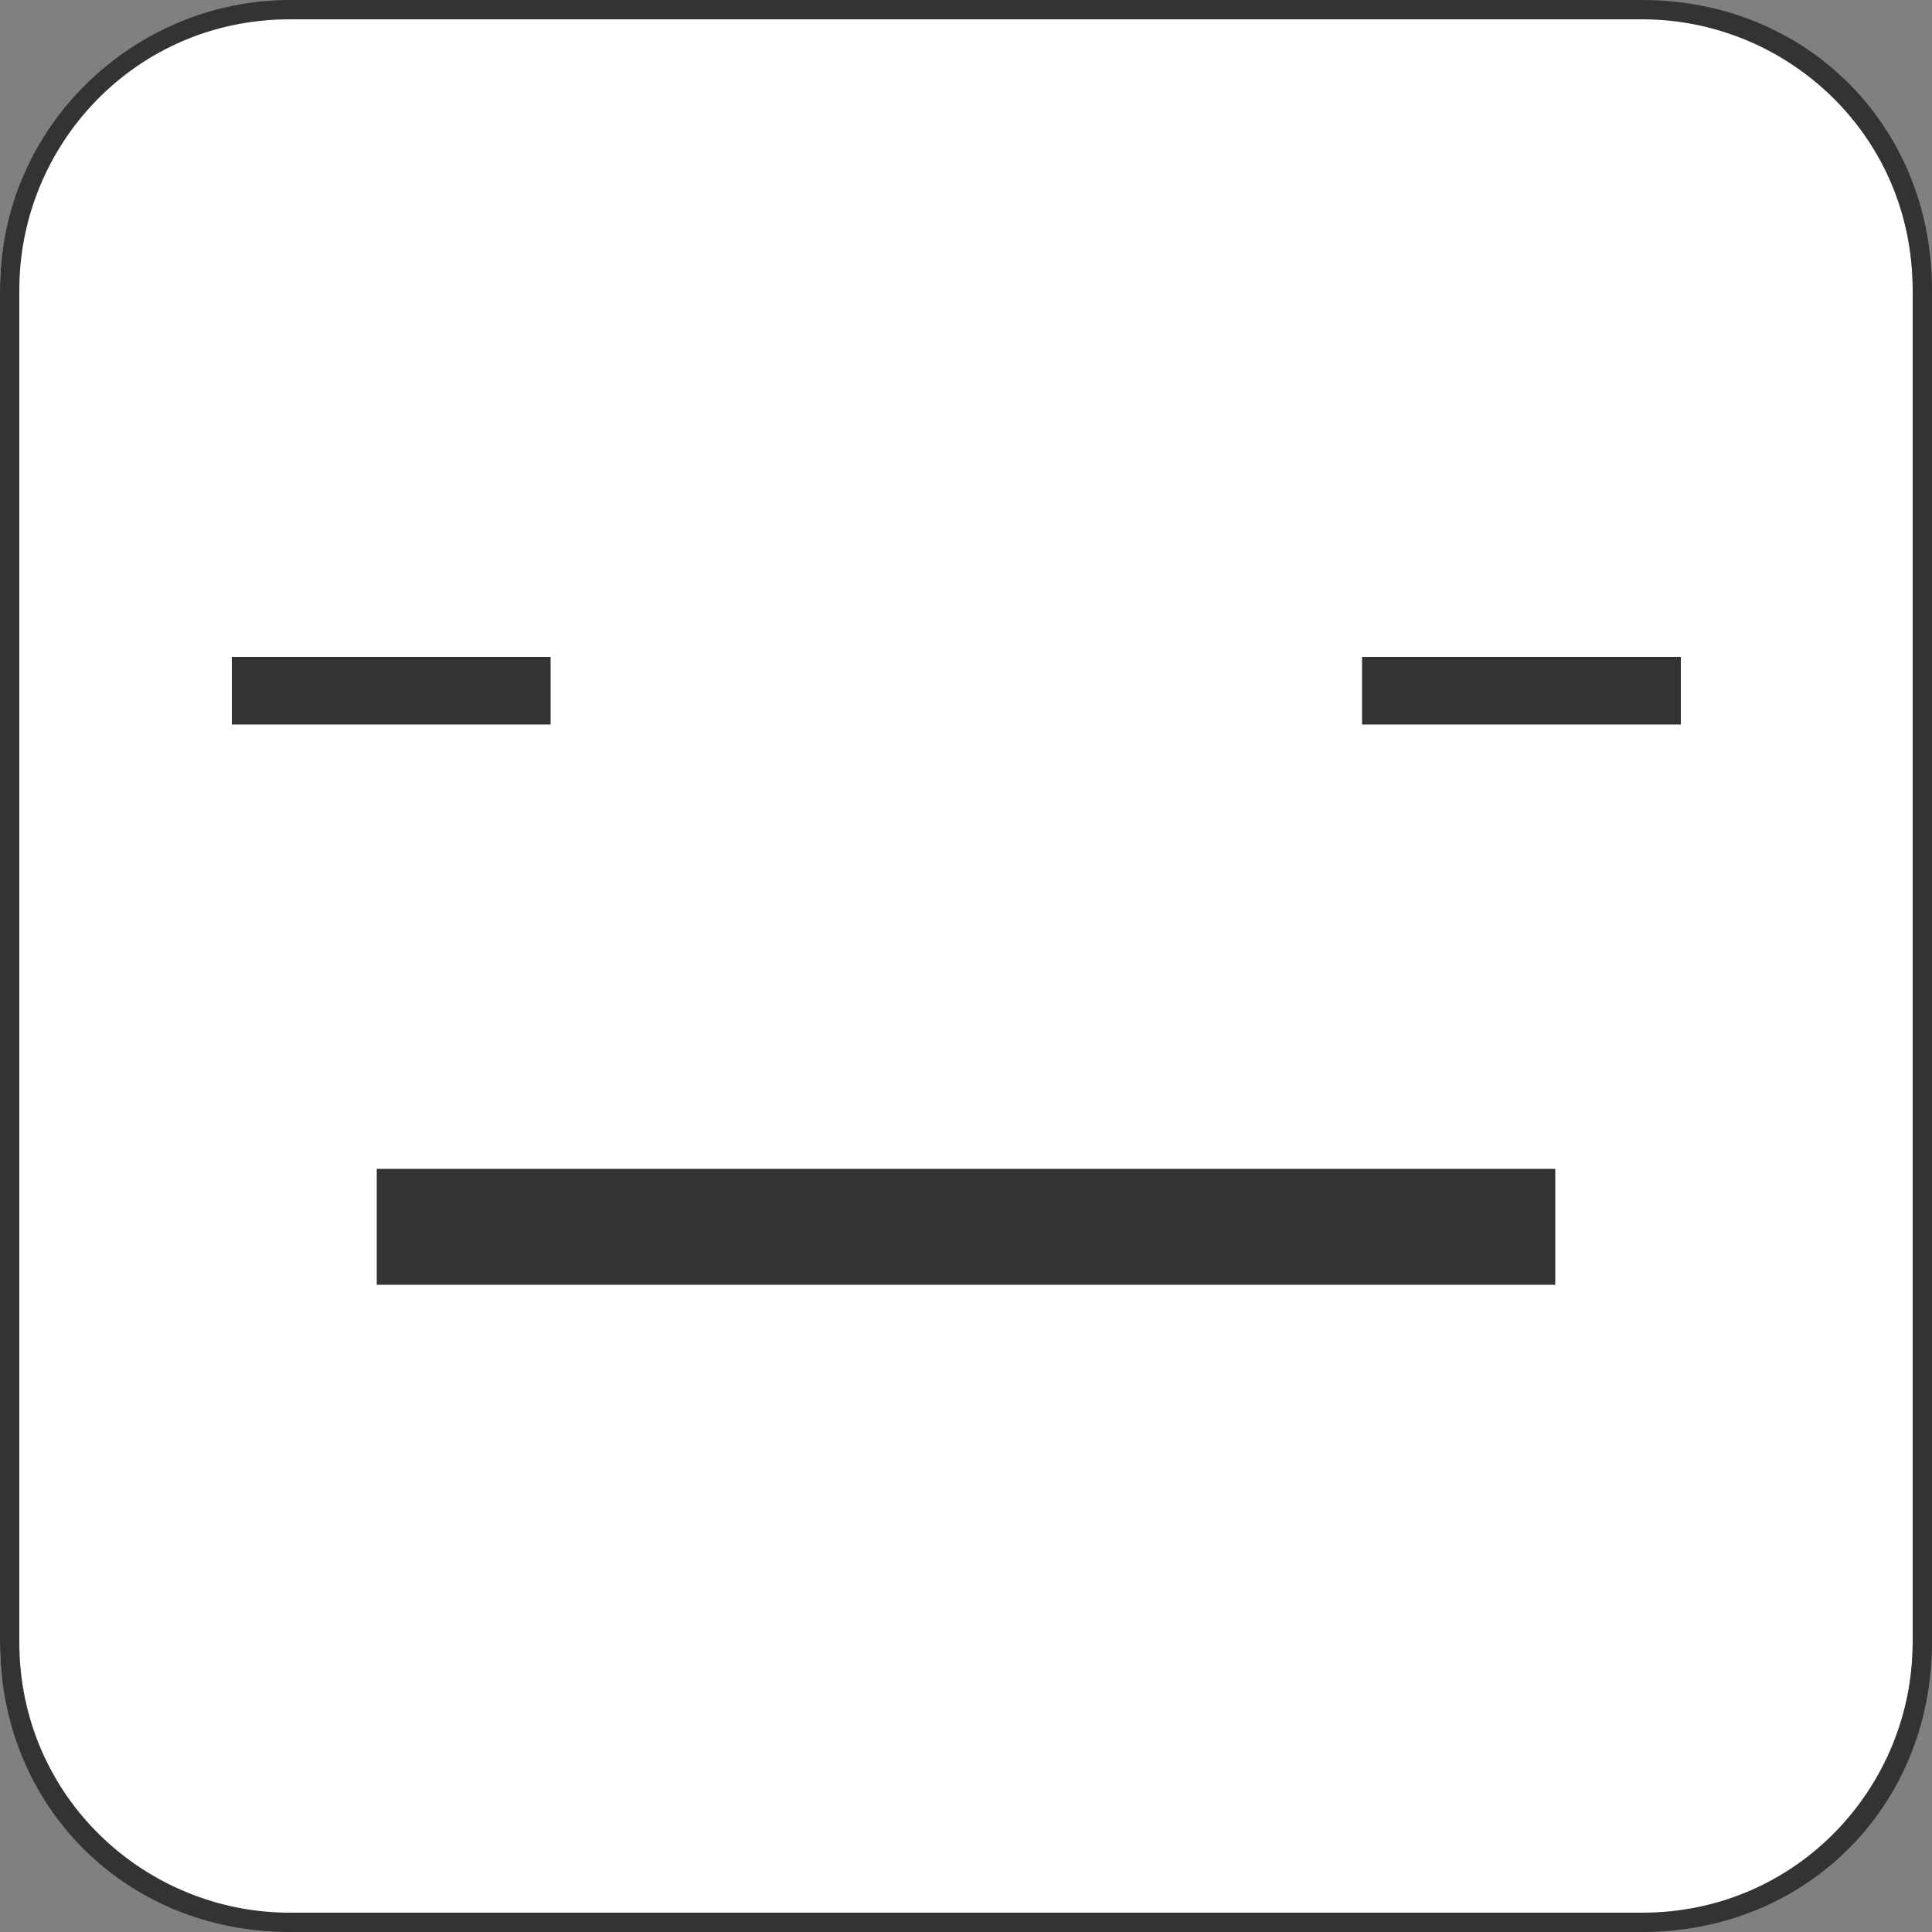<?xml version="1.0" encoding="utf-8"?>
<!-- Generator: Adobe Illustrator 21.1.0, SVG Export Plug-In . SVG Version: 6.00 Build 0)  -->
<svg version="1.1" id="圖層_1" xmlns="http://www.w3.org/2000/svg" xmlns:xlink="http://www.w3.org/1999/xlink" x="0px" y="0px"
	 viewBox="0 0 20 20" style="enable-background:new 0 0 20 20;" xml:space="preserve">
<rect x="0" y="0" width="20" height="20" fill="#808080" stroke="none"/>
<style type="text/css">
	.st0{fill:#FFFFFF;}
	.st1{fill:#323333;}
	.st2{fill:#333333;}
</style>
<g>
	<path class="st0" d="M2.9,19.9C1.3,19.9,0,18.6,0,17V3c0-1.6,1.3-2.9,2.9-2.9h14c1.6,0,2.9,1.3,2.9,2.9v14c0,1.6-1.3,2.9-2.9,2.9
		H2.9z"/>
	<path class="st1" d="M17,0.2c1.5,0,2.8,1.2,2.8,2.8v14c0,1.5-1.2,2.8-2.8,2.8H3c-1.5,0-2.8-1.2-2.8-2.8V3c0-1.5,1.2-2.8,2.8-2.8
		L17,0.2 M17,0H3C1.4,0,0,1.3,0,3v14c0,1.7,1.3,3,3,3h14c1.7,0,3-1.3,3-3V3C20,1.3,18.7,0,17,0L17,0z"/>
	<g>
		<rect x="2.4" y="6.8" class="st2" width="3.3" height="0.7"/>
	</g>
	<g>
		<rect x="14.1" y="6.8" class="st2" width="3.3" height="0.7"/>
	</g>
	<g>
		<rect x="3.9" y="12.1" class="st2" width="12.2" height="1.2"/>
	</g>
</g>
</svg>
